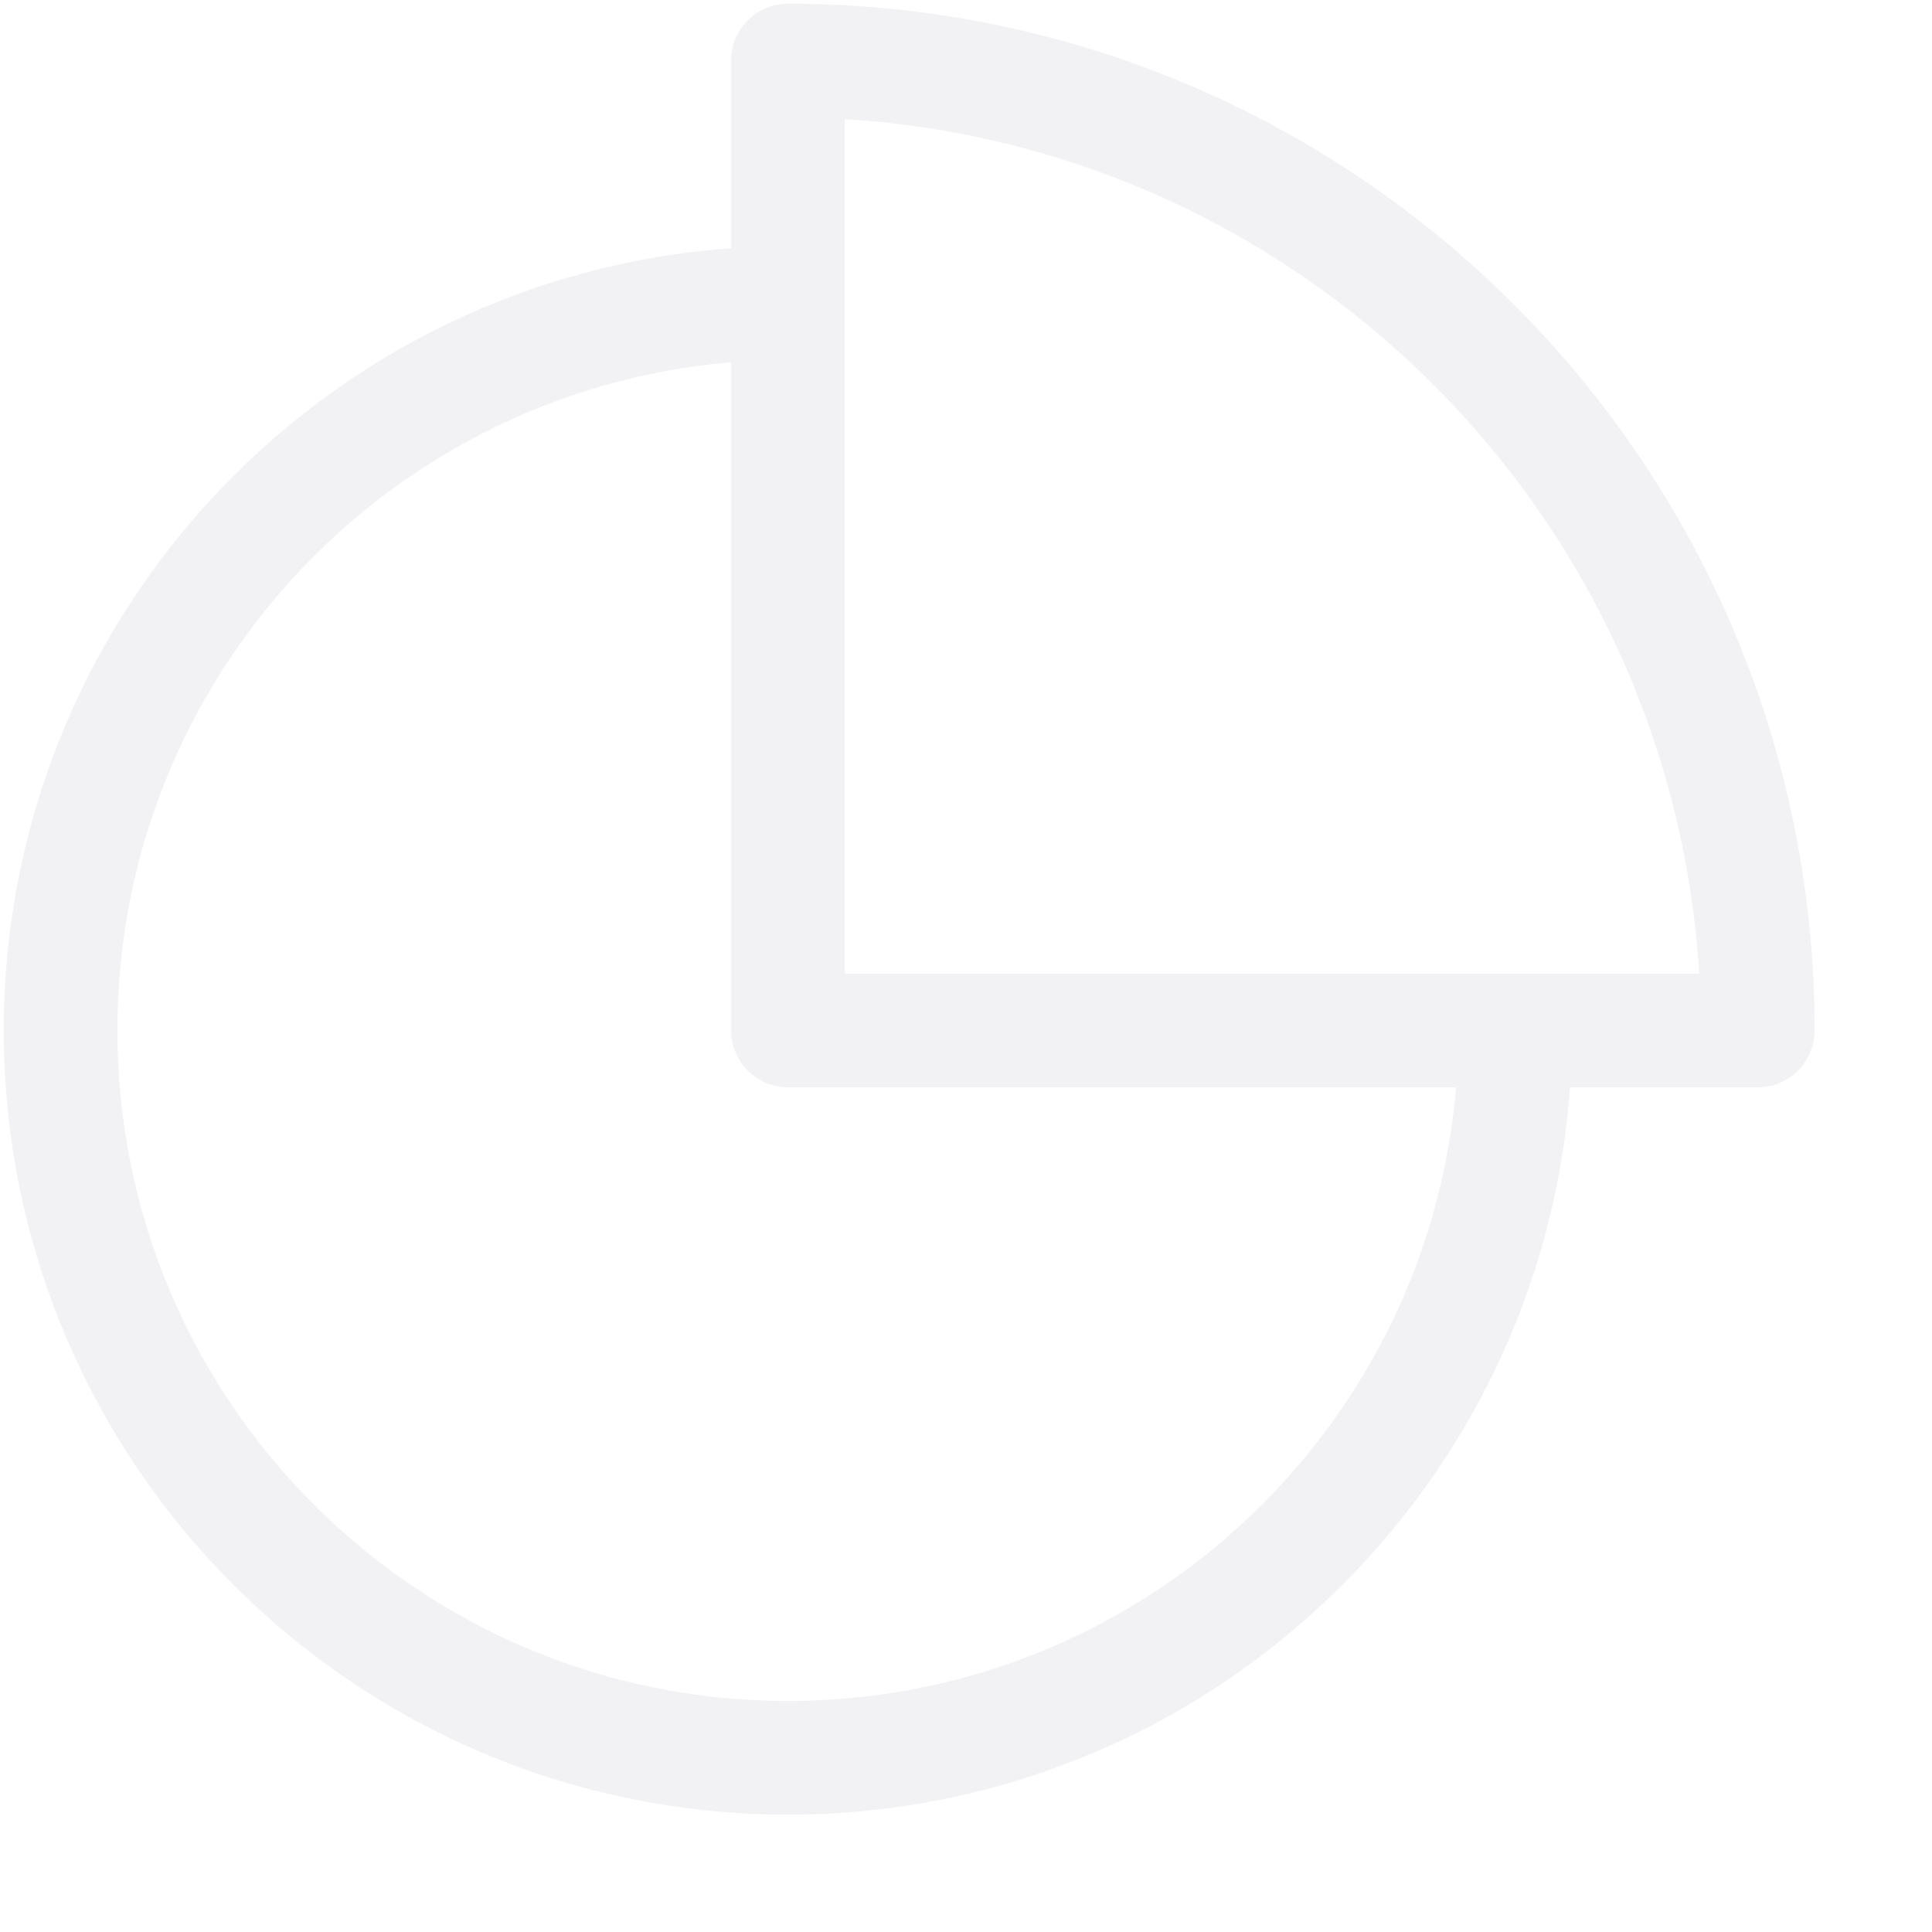 <svg class="icon--pie-chart" width="20" height="20" viewBox="0 0 17 17" fill="none" fill-opacity="0" xmlns="http://www.w3.org/2000/svg">
<rect x="0" y="0" width="17" height="17" fill="#333333" stroke="none"/>
<path class="icon--pie-chart" d="M13.333 9.067C13.333 12.601 10.468 15.467 6.933 15.467C3.399 15.467 0.533 12.601 0.533 9.067C0.533 5.532 3.399 2.667 6.933 2.667M6.933 0.533C11.646 0.533 15.467 4.354 15.467 9.067H6.933V0.533Z" stroke="#F2F2F5" stroke-linecap="round" stroke-linejoin="round" />
</svg>
